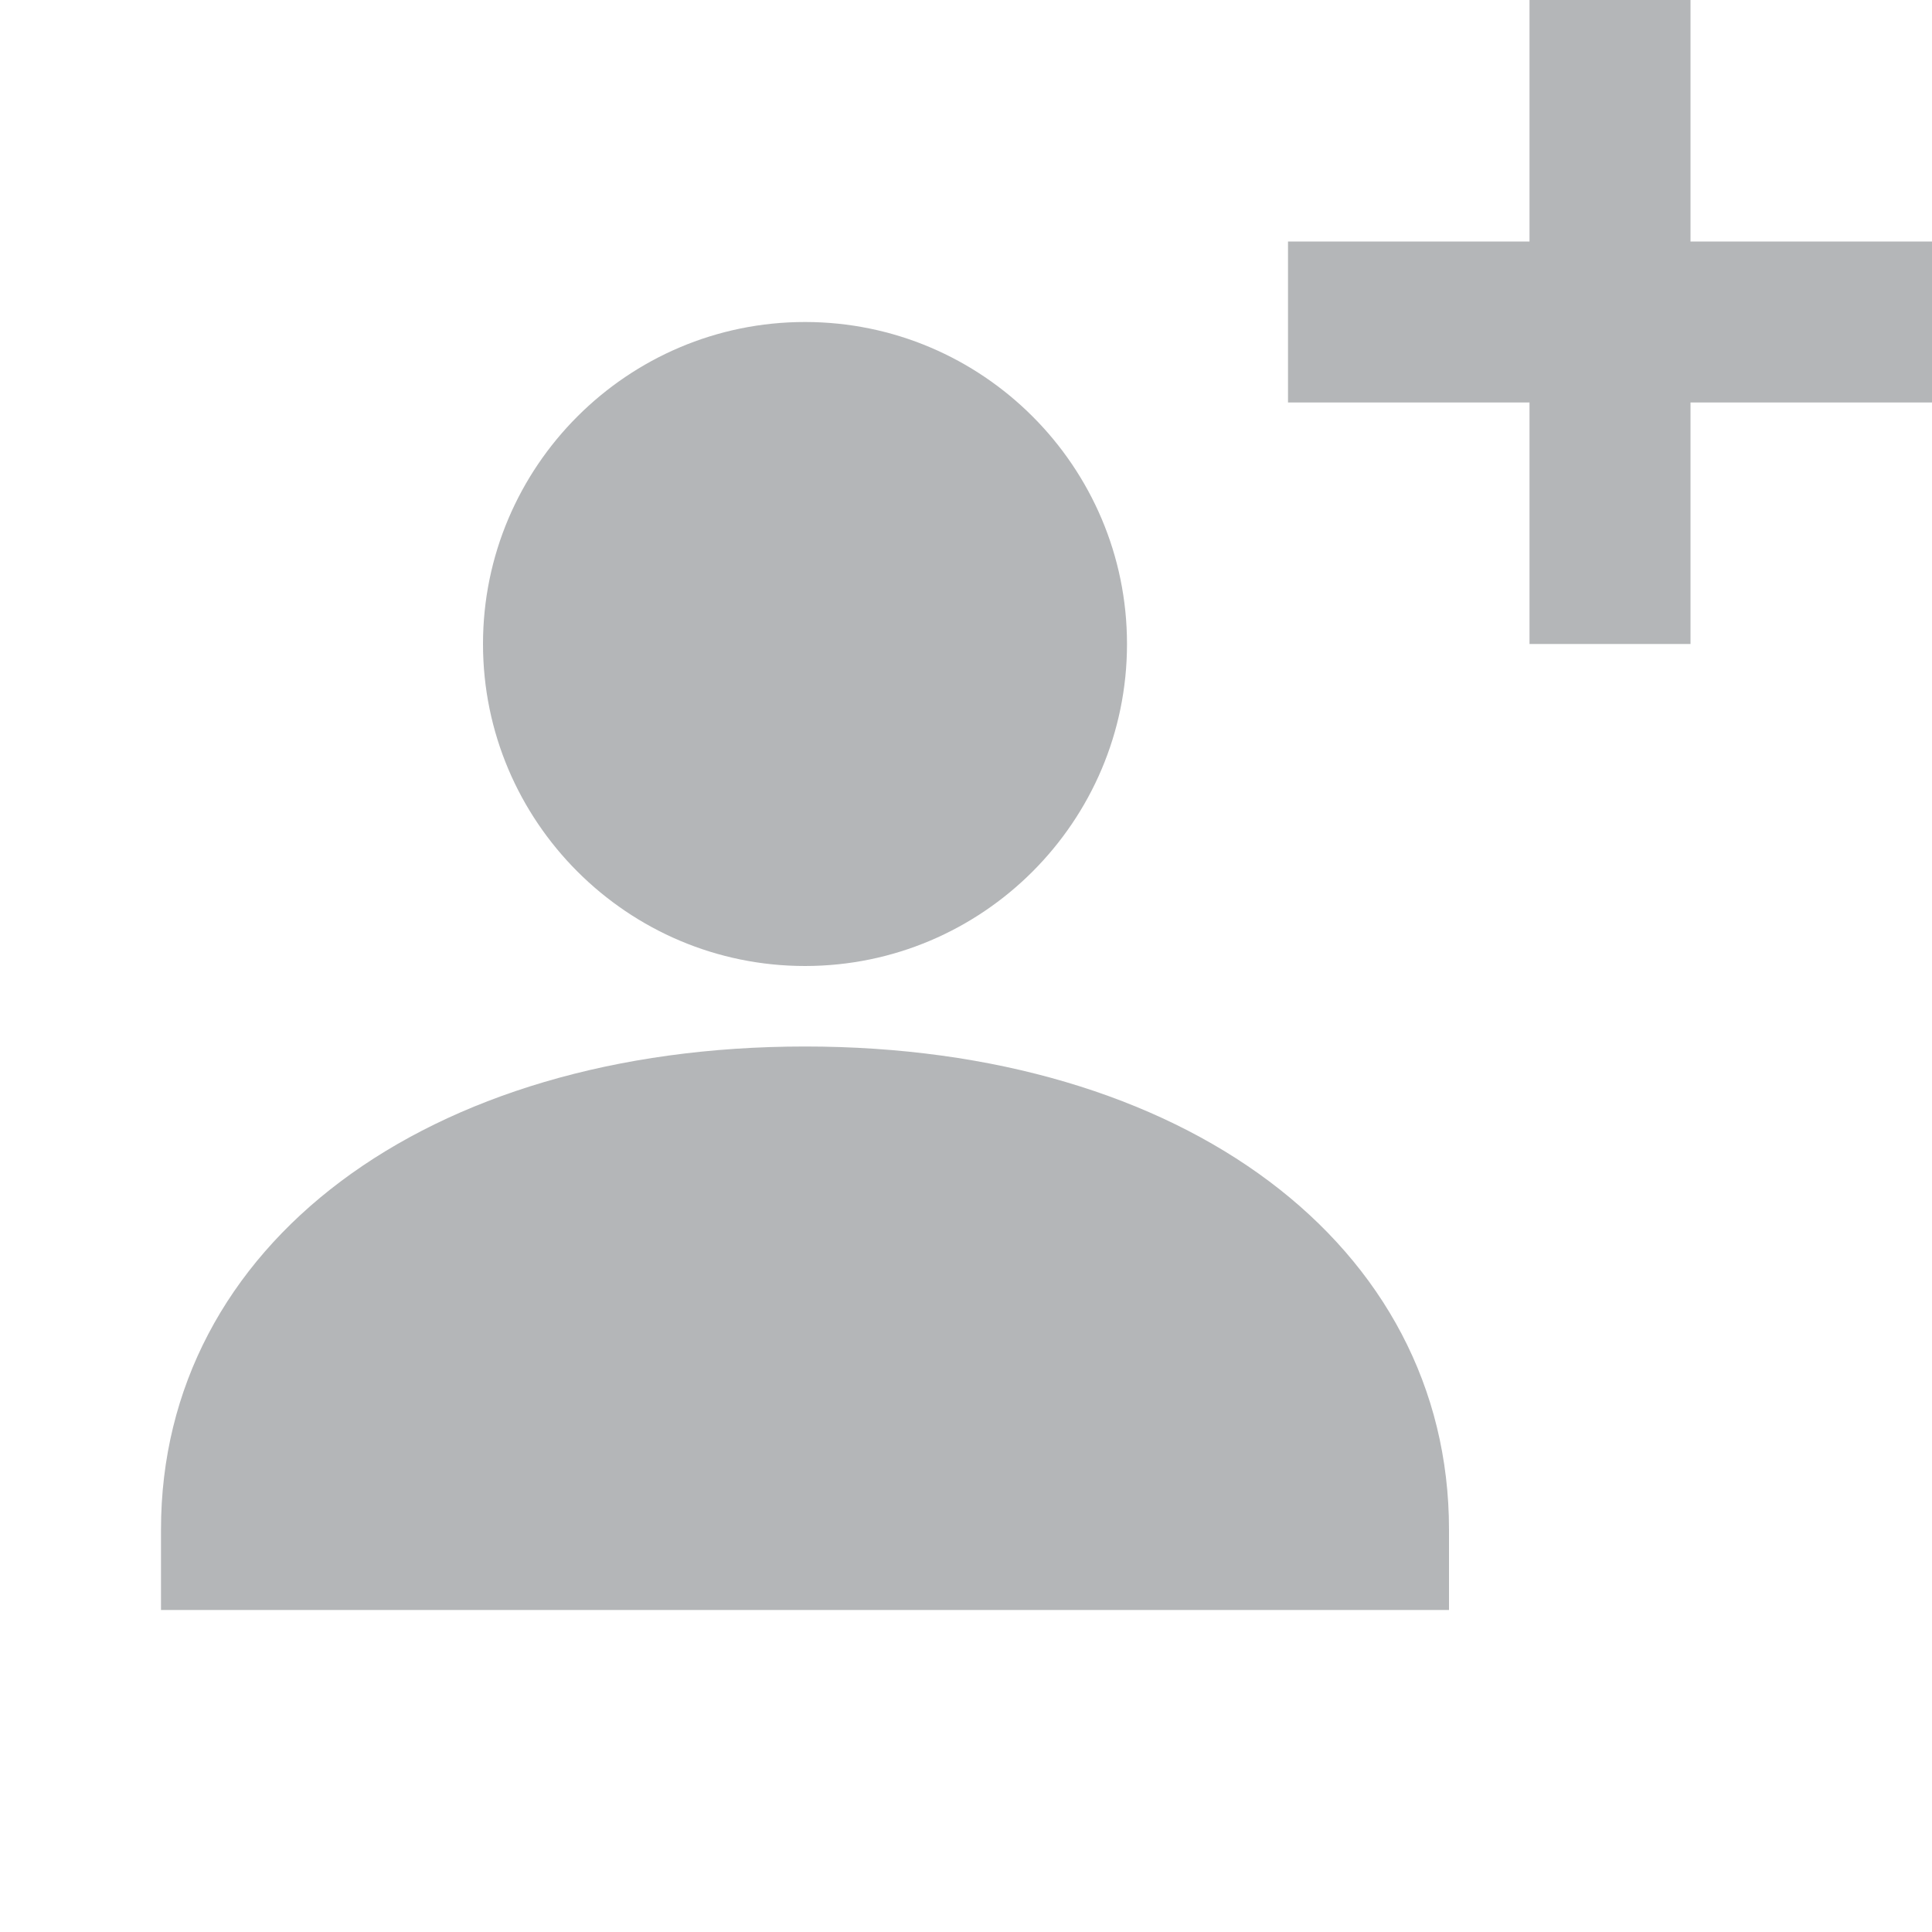 <svg xmlns="http://www.w3.org/2000/svg" x="0" y="0" width="24" height="24" viewBox="0 0 24 24">
    <path fill="#b4b6b8" d="M21 3H24V5H21V8H19V5H16V3H19V0H21V3ZM10 12C12.205 12 14 10.205 14 8C14 5.795 12.205 4 10 4C7.795 4 6 5.795 6 8C6 10.205 7.795 12 10 12ZM10 13C5.289 13 2 15.467 2 19V20H18V19C18 15.467 14.711 13 10 13Z"/>
</svg>
